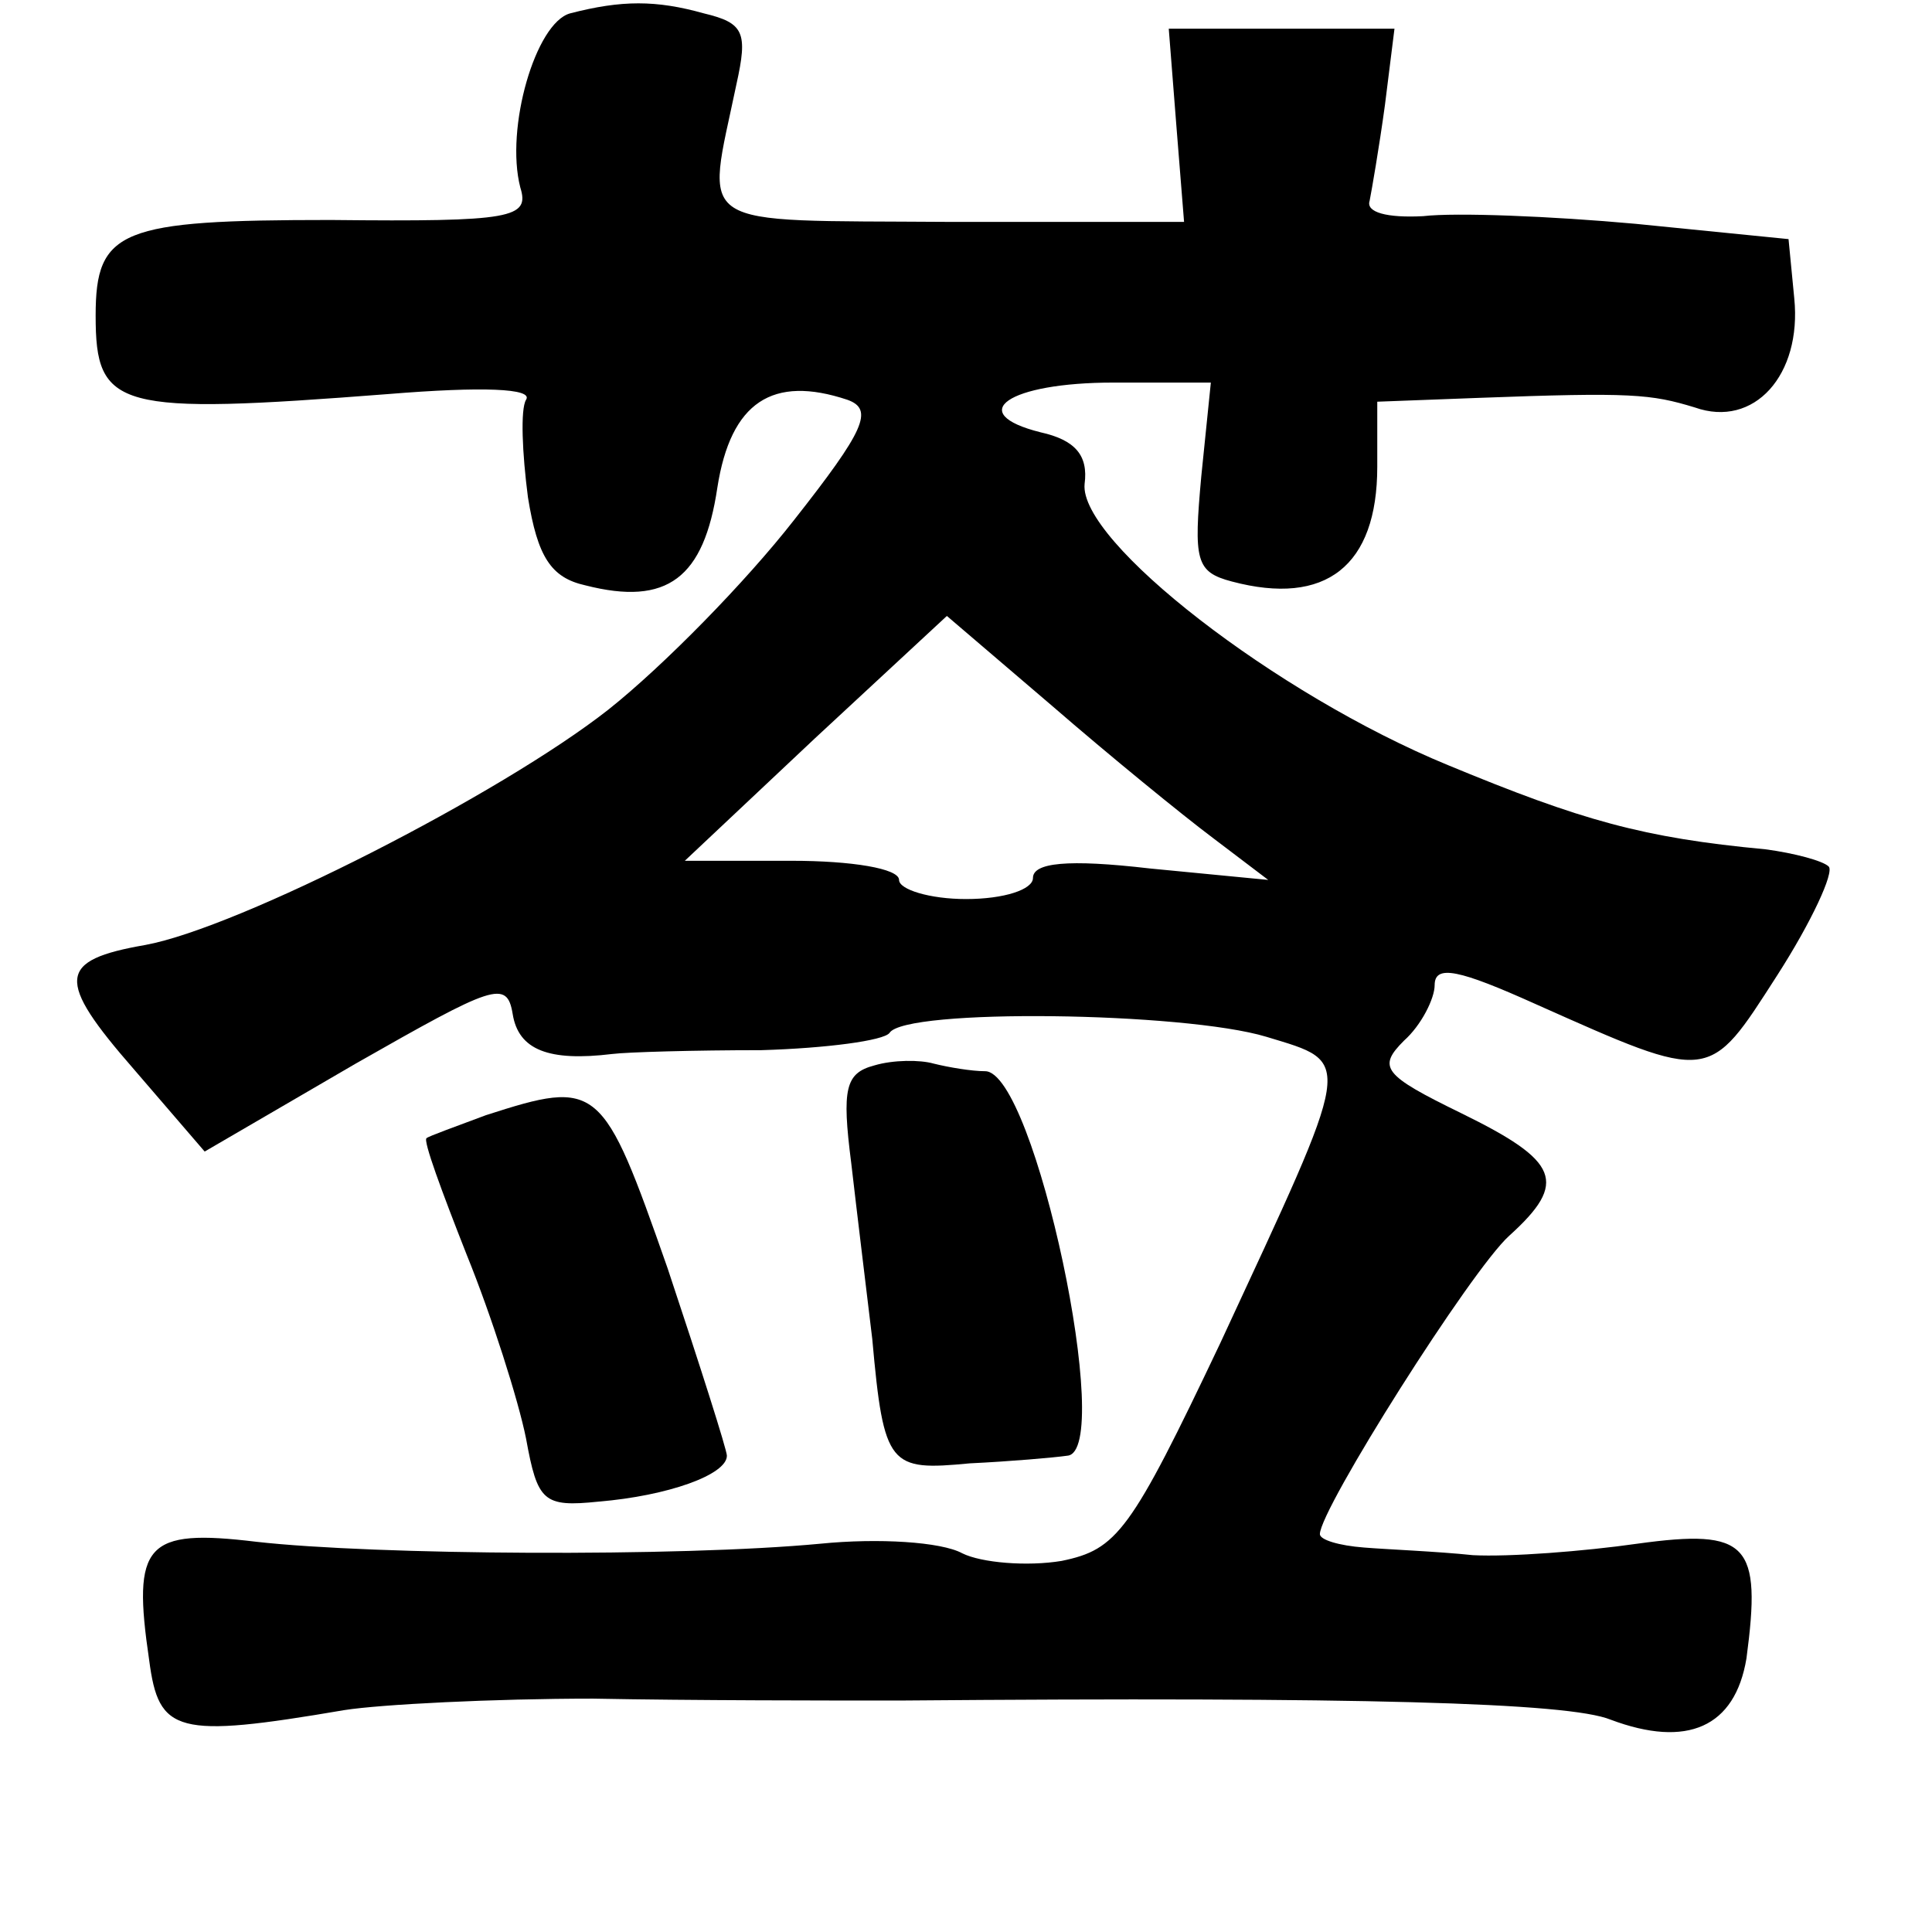<?xml version="1.0" standalone="no"?>
<!DOCTYPE svg PUBLIC "-//W3C//DTD SVG 20010904//EN"
 "http://www.w3.org/TR/2001/REC-SVG-20010904/DTD/svg10.dtd">
<svg version="1.0" xmlns="http://www.w3.org/2000/svg"
 width="101pt" height="101pt" viewBox="0 0 101 101"
 preserveAspectRatio="xMidYMid meet">
<g transform="translate(0,101) scale(0.1,-0.1)"
fill="#000000" stroke="none">
<path d="M298 1003 c-18 -5 -34 -60 -26 -91 5 -16 -4 -18 -99 -17 -110 0 -123
-5 -123 -50 0 -49 11 -52 153 -41 49 4 76 3 72 -3 -3 -5 -2 -28 1 -51 5 -31
12 -42 30 -46 43 -11 62 4 69 51 7 45 29 59 68 46 14 -5 9 -16 -28 -63 -25
-32 -68 -76 -97 -99 -56 -44 -193 -114 -242 -123 -46 -8 -47 -18 -6 -65 l37
-43 79 46 c72 41 79 44 82 26 3 -19 19 -25 52 -21 8 1 43 2 78 2 34 1 64 5 67
9 8 13 154 11 197 -2 46 -14 46 -9 -24 -160 -47 -99 -54 -108 -83 -114 -18 -3
-42 -1 -52 4 -11 6 -44 8 -74 5 -74 -7 -233 -6 -295 1 -58 7 -65 -1 -56 -62 5
-38 14 -41 102 -26 19 3 78 6 130 6 52 -1 124 -1 160 -1 241 2 350 -1 372 -10
40 -15 65 -4 71 32 8 60 1 68 -57 60 -28 -4 -67 -7 -86 -6 -19 2 -45 3 -57 4
-13 1 -23 4 -23 7 0 13 79 138 99 156 31 28 26 39 -25 64 -41 20 -44 24 -30
38 9 8 16 22 16 29 0 11 13 8 53 -10 92 -41 90 -41 126 15 18 28 30 54 27 57
-3 3 -18 7 -33 9 -64 6 -96 15 -166 44 -90 37 -193 117 -190 147 2 15 -5 23
-23 27 -40 10 -17 26 38 26 l51 0 -5 -49 c-4 -44 -3 -50 16 -55 49 -13 76 8
76 60 l0 34 53 2 c80 3 90 2 113 -5 31 -11 56 17 52 57 l-3 31 -80 8 c-44 4
-94 6 -111 4 -19 -1 -30 2 -28 8 1 5 5 28 8 50 l5 40 -59 0 -59 0 4 -51 4 -50
-123 0 c-136 1 -127 -5 -111 72 6 27 4 32 -17 37 -25 7 -43 7 -70 0z m336
-431 l29 -22 -62 6 c-43 5 -61 3 -61 -5 0 -6 -15 -11 -35 -11 -19 0 -35 5 -35
10 0 6 -25 10 -56 10 l-56 0 68 64 69 64 55 -47 c30 -26 68 -57 84 -69z"/>
<path d="M457 453 c-15 -4 -17 -12 -12 -51 3 -26 8 -67 11 -92 6 -67 9 -69 51
-65 21 1 44 3 51 4 25 2 -17 201 -43 201 -7 0 -19 2 -27 4 -7 2 -21 2 -31 -1z"/>
<path d="M254 427 c-16 -6 -30 -11 -31 -12 -2 -1 8 -28 21 -61 13 -32 27 -76
31 -96 6 -33 9 -36 38 -33 36 3 67 14 67 24 0 3 -14 47 -31 98 -34 97 -36 99
-95 80z"/>
</g>
</svg>
